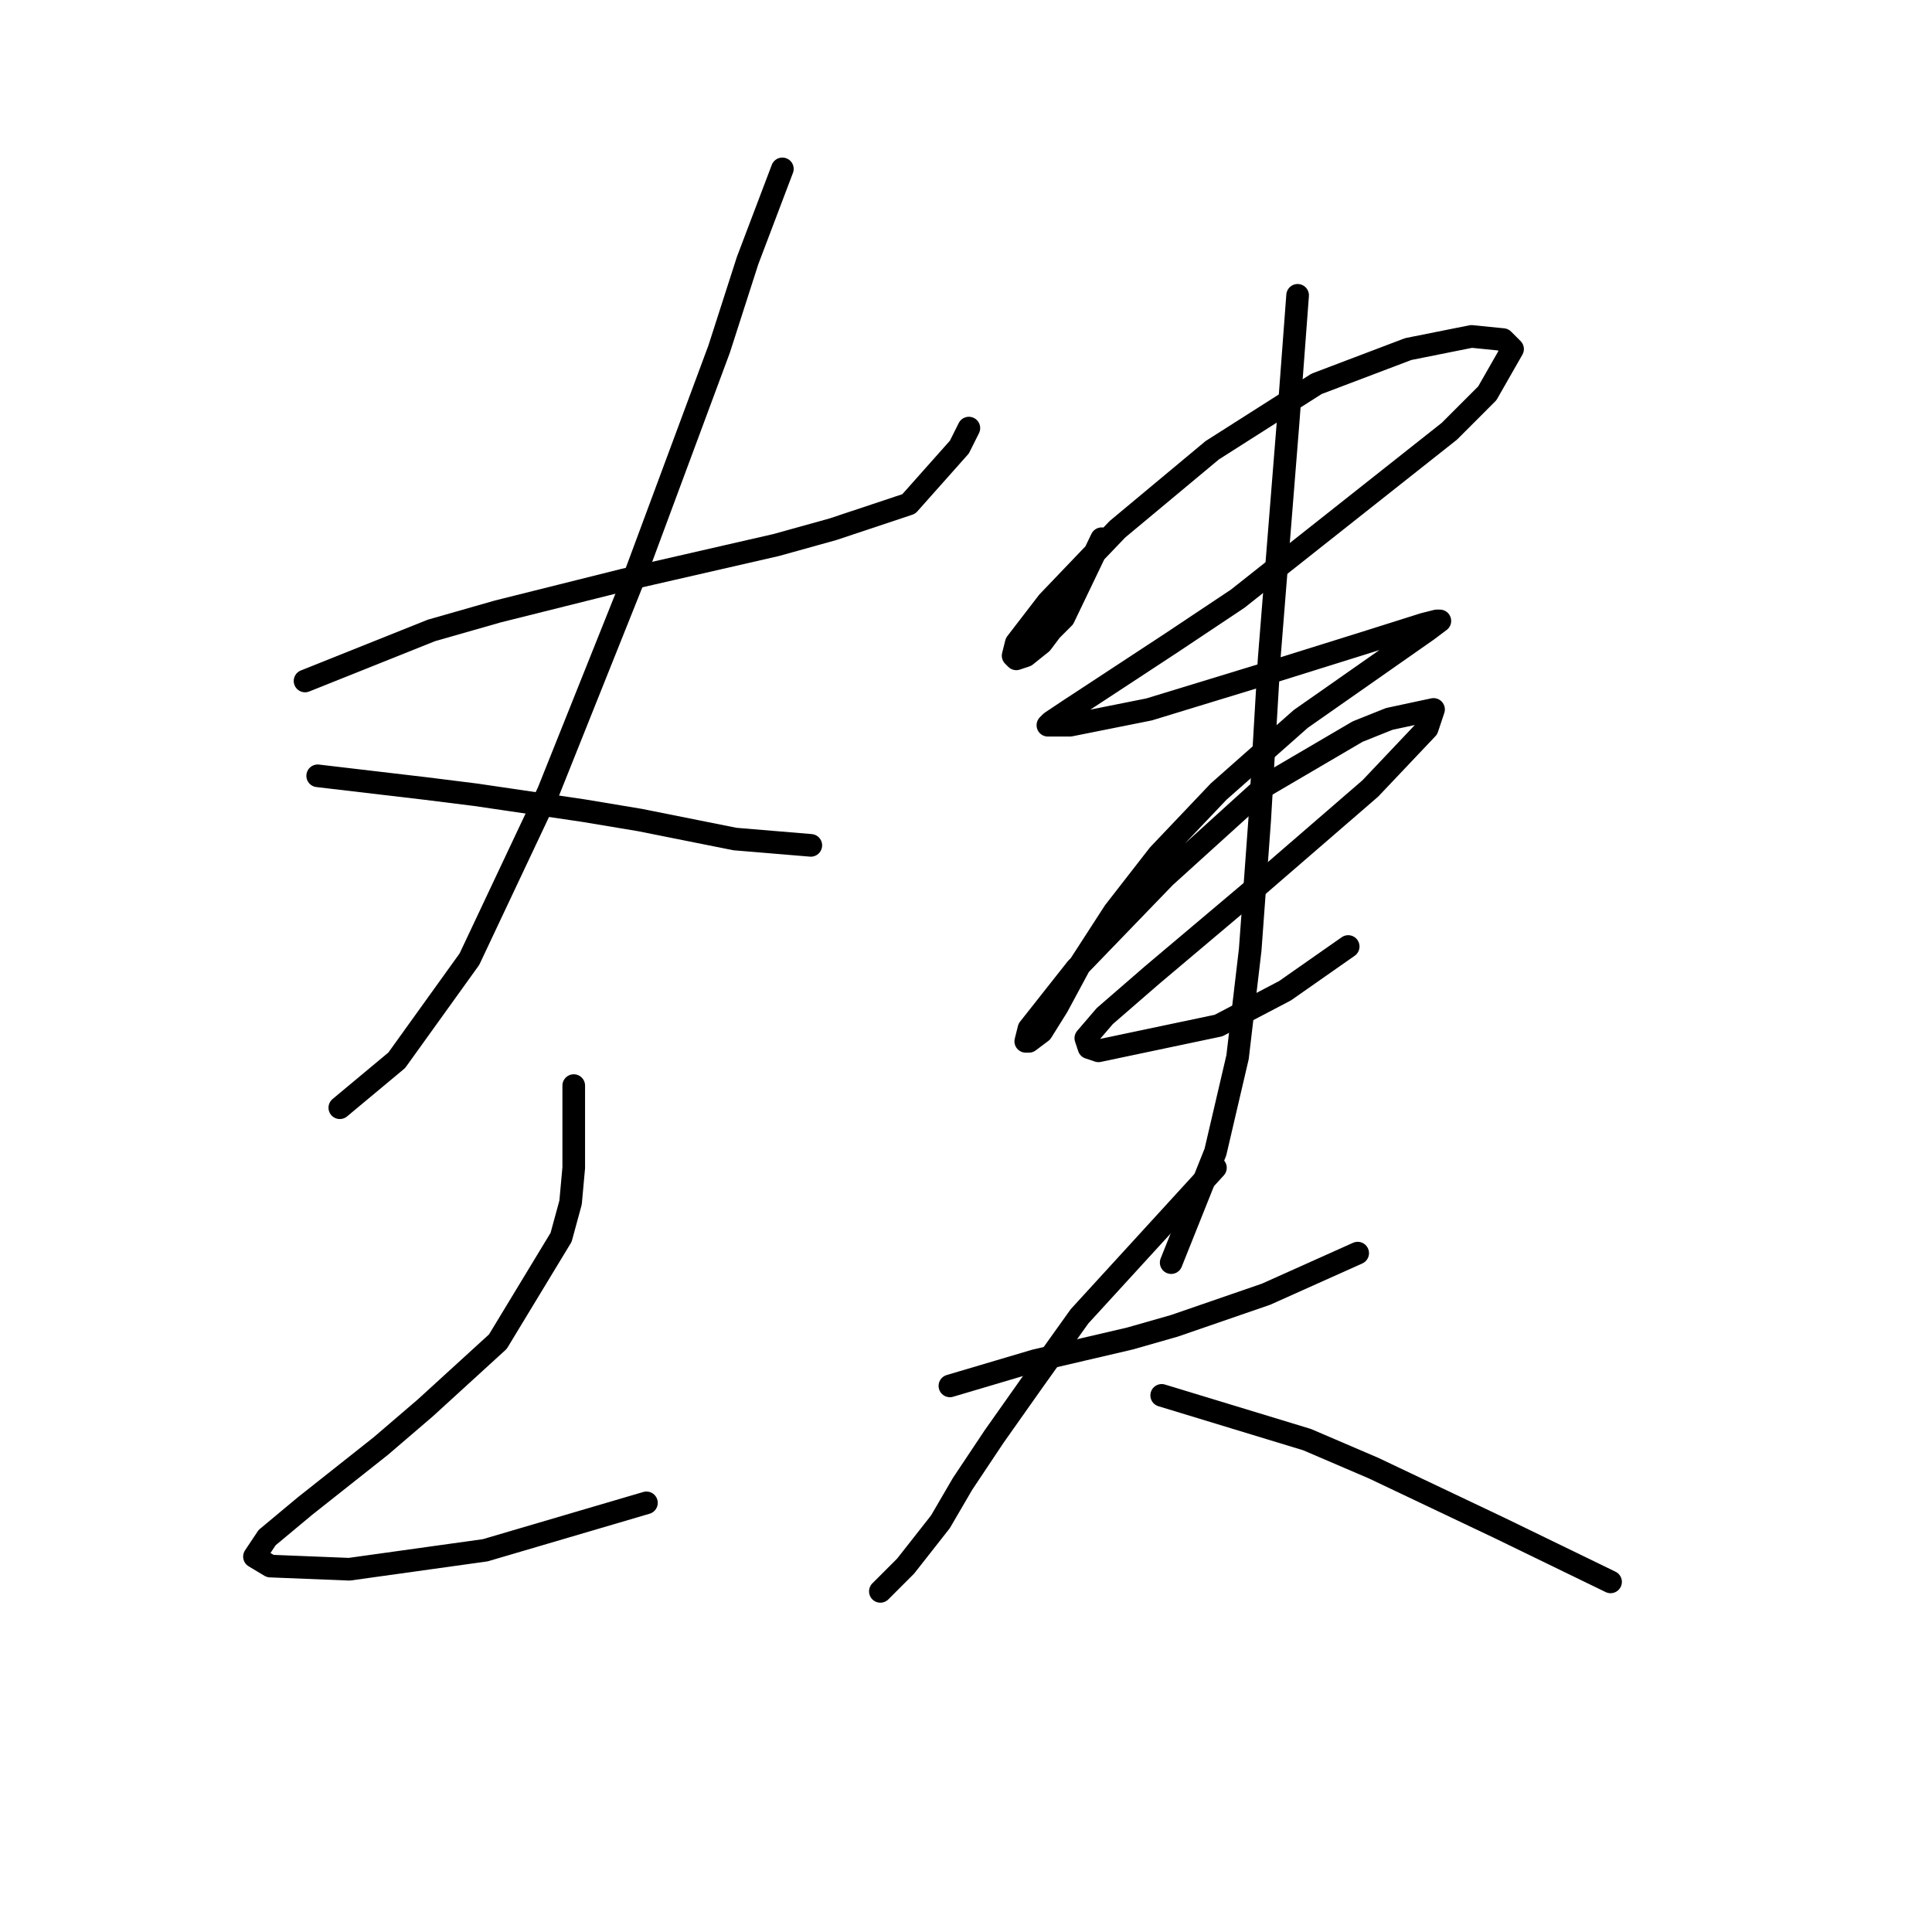 <?xml version="1.0" standalone="no"?>
    <svg width="256" height="256" xmlns="http://www.w3.org/2000/svg" version="1.1">
    <polyline stroke="black" stroke-width="3" stroke-linecap="round" fill="transparent" stroke-linejoin="round" points="40.42 90.233 57.174 83.532 65.97 81.019 74.347 78.924 82.724 76.83 102.83 72.223 110.369 70.128 120.421 66.777 127.123 59.238 128.38 56.725 128.38 56.725 " />
        <polyline stroke="black" stroke-width="3" stroke-linecap="round" fill="transparent" stroke-linejoin="round" points="103.667 22.379 99.06 34.526 95.29 46.253 84.4 75.573 72.672 104.893 62.2 127.093 52.567 140.496 45.027 146.779 45.027 146.779 " />
        <polyline stroke="black" stroke-width="3" stroke-linecap="round" fill="transparent" stroke-linejoin="round" points="42.095 102.799 56.336 104.474 63.038 105.312 77.279 107.406 84.819 108.663 97.384 111.176 107.437 112.014 107.437 112.014 " />
        <polyline stroke="black" stroke-width="3" stroke-linecap="round" fill="transparent" stroke-linejoin="round" points="76.023 143.847 76.023 154.737 75.604 159.345 74.347 163.952 65.97 177.774 56.336 186.57 50.472 191.597 40.42 199.555 35.394 203.743 33.718 206.257 35.812 207.513 46.284 207.932 64.295 205.419 85.656 199.136 85.656 199.136 " />
        <polyline stroke="black" stroke-width="3" stroke-linecap="round" fill="transparent" stroke-linejoin="round" points="145.972 71.385 140.945 81.856 139.27 83.532 138.013 85.207 135.919 86.883 134.663 87.301 134.244 86.883 134.663 85.207 138.851 79.762 148.066 70.128 160.632 59.657 174.454 50.861 186.601 46.253 194.978 44.578 199.166 44.997 200.423 46.253 197.072 52.117 192.046 57.144 163.983 79.343 155.187 85.207 141.783 94.003 139.27 95.679 138.851 96.097 141.783 96.097 152.255 94.003 167.333 89.396 180.737 85.207 188.695 82.694 190.37 82.275 190.789 82.275 189.114 83.532 172.36 95.26 161.469 104.893 153.511 113.27 147.647 120.81 143.04 127.93 140.108 133.376 138.013 136.726 136.338 137.983 135.919 137.983 136.338 136.308 142.621 128.349 154.349 116.202 167.752 104.056 179.899 96.935 184.088 95.26 189.952 94.003 189.114 96.516 181.574 104.474 166.077 117.878 152.673 129.187 146.391 134.632 143.877 137.564 144.296 138.821 145.553 139.24 161.469 135.889 170.265 131.281 178.642 125.417 178.642 125.417 " />
        <polyline stroke="black" stroke-width="3" stroke-linecap="round" fill="transparent" stroke-linejoin="round" points="171.941 39.133 170.684 55.887 169.009 76.83 168.171 87.301 166.914 108.663 165.658 125.836 163.983 140.077 161.051 152.643 155.187 167.303 155.187 167.303 " />
        <polyline stroke="black" stroke-width="3" stroke-linecap="round" fill="transparent" stroke-linejoin="round" points="125.867 183.638 137.176 180.287 149.741 177.355 155.605 175.68 167.752 171.492 179.899 166.046 179.899 166.046 " />
        <polyline stroke="black" stroke-width="3" stroke-linecap="round" fill="transparent" stroke-linejoin="round" points="161.051 154.737 143.04 174.424 136.757 183.219 131.731 190.34 127.542 196.623 124.61 201.649 120.003 207.513 116.652 210.864 116.652 210.864 " />
        <polyline stroke="black" stroke-width="3" stroke-linecap="round" fill="transparent" stroke-linejoin="round" points="153.93 184.895 173.197 190.759 181.993 194.529 198.748 202.487 213.408 209.607 213.408 209.607 " />
        </svg>